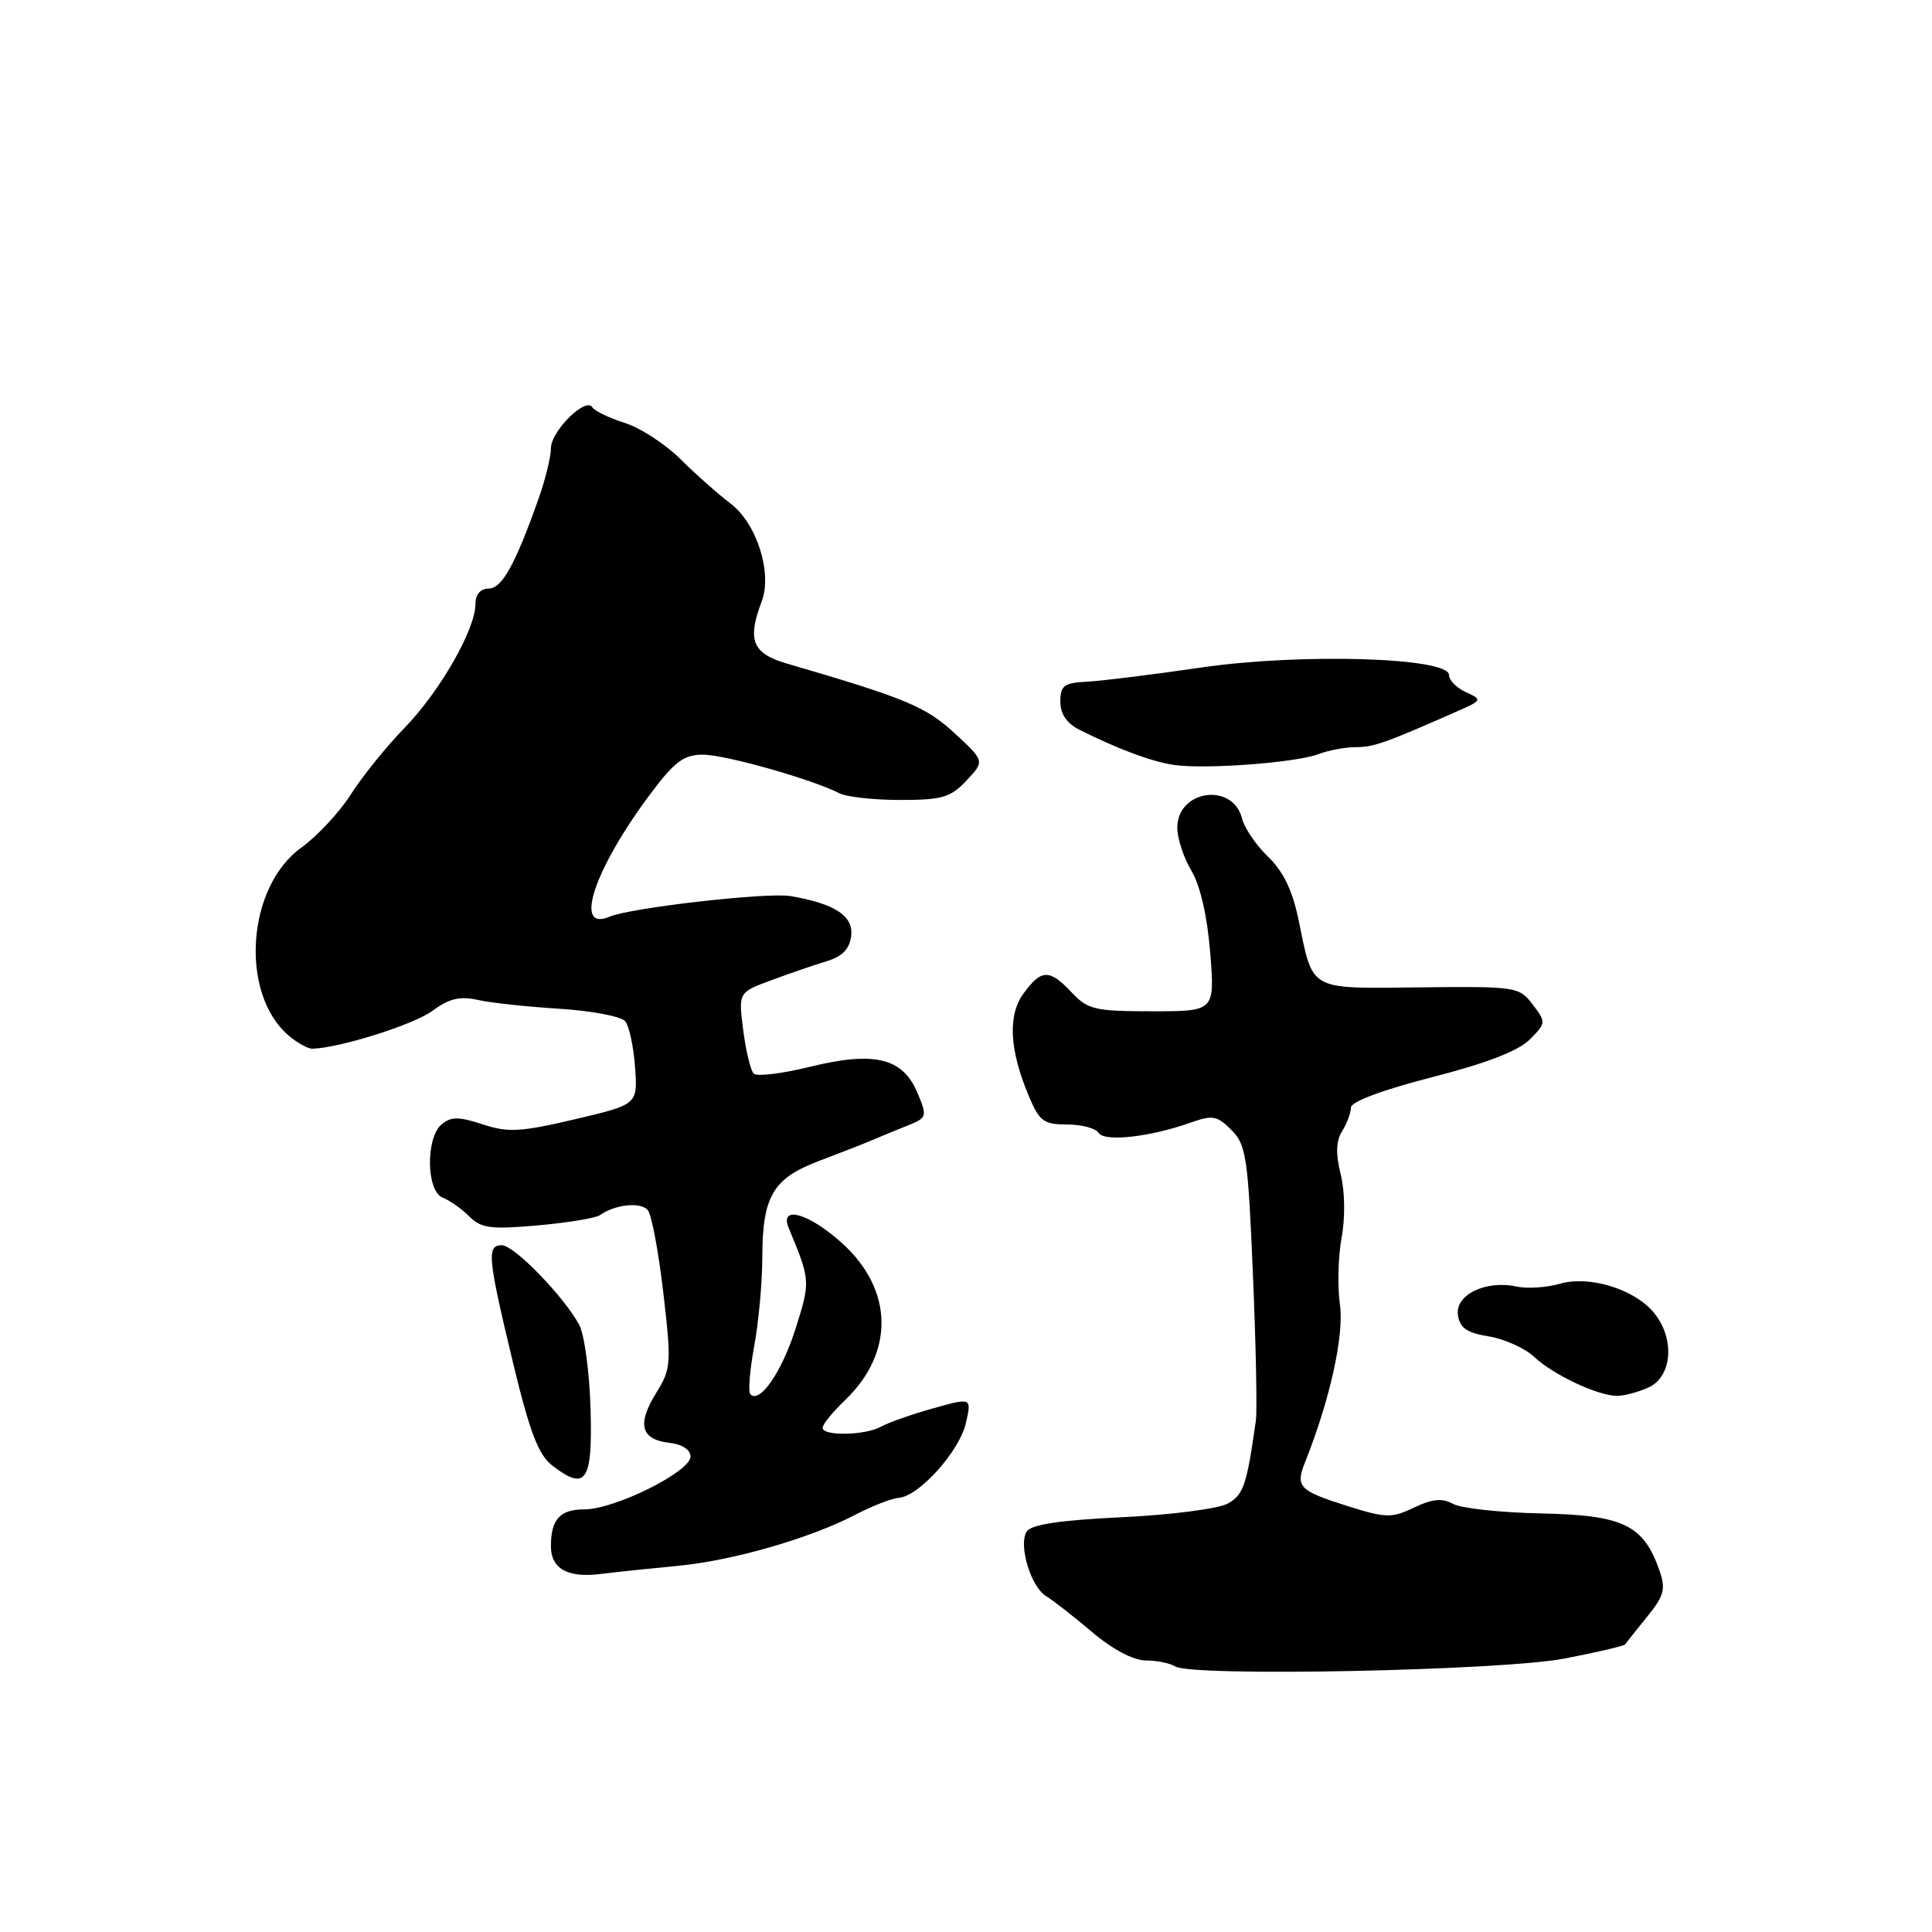 <?xml version="1.0" encoding="UTF-8" standalone="no"?>
<!DOCTYPE svg PUBLIC "-//W3C//DTD SVG 1.1//EN" "http://www.w3.org/Graphics/SVG/1.1/DTD/svg11.dtd" >
<svg xmlns="http://www.w3.org/2000/svg" xmlns:xlink="http://www.w3.org/1999/xlink" version="1.1" viewBox="0 0 256 256">
 <g >
 <path fill="currentColor"
d=" M 207.28 219.77 C 211.55 218.95 215.18 218.10 215.33 217.89 C 215.48 217.68 216.79 216.03 218.24 214.24 C 220.51 211.45 220.74 210.56 219.89 208.11 C 217.78 202.06 215.10 200.76 204.26 200.54 C 198.85 200.43 193.57 199.86 192.53 199.27 C 191.11 198.48 189.80 198.60 187.37 199.76 C 184.40 201.18 183.64 201.16 178.56 199.56 C 172.17 197.55 171.63 197.01 172.90 193.82 C 176.22 185.51 178.12 176.95 177.55 172.89 C 177.21 170.47 177.31 166.47 177.77 164.00 C 178.26 161.37 178.21 157.88 177.65 155.61 C 176.97 152.89 177.03 151.18 177.84 149.88 C 178.48 148.86 179.00 147.46 179.00 146.76 C 179.00 145.99 183.18 144.42 189.73 142.74 C 196.90 140.91 201.20 139.25 202.69 137.75 C 204.87 135.55 204.88 135.45 203.08 133.09 C 201.30 130.75 200.90 130.69 188.15 130.83 C 173.26 130.99 174.03 131.42 172.07 121.90 C 171.27 118.00 170.04 115.46 168.04 113.54 C 166.46 112.02 164.90 109.74 164.58 108.46 C 163.36 103.62 156.00 104.66 156.00 109.67 C 156.00 111.10 156.84 113.67 157.87 115.38 C 159.04 117.33 159.97 121.40 160.36 126.25 C 160.97 134.00 160.97 134.00 152.66 134.00 C 145.09 134.00 144.14 133.78 142.00 131.50 C 139.07 128.38 137.98 128.40 135.63 131.63 C 133.51 134.54 133.74 139.09 136.33 145.25 C 137.72 148.57 138.30 149.00 141.39 149.00 C 143.31 149.00 145.19 149.50 145.57 150.11 C 146.33 151.34 152.42 150.66 157.77 148.75 C 160.66 147.72 161.28 147.83 163.17 149.73 C 165.13 151.68 165.37 153.35 166.02 168.90 C 166.42 178.27 166.59 186.96 166.41 188.22 C 165.20 196.80 164.78 198.05 162.71 199.22 C 161.49 199.91 155.20 200.73 148.68 201.04 C 140.42 201.43 136.61 202.01 136.04 202.94 C 134.92 204.75 136.59 210.27 138.62 211.50 C 139.53 212.05 142.27 214.19 144.70 216.25 C 147.40 218.54 150.17 220.01 151.81 220.02 C 153.29 220.02 155.05 220.38 155.72 220.81 C 157.92 222.20 198.85 221.38 207.28 219.77 Z  M 89.84 207.48 C 97.06 206.80 107.32 203.84 113.30 200.73 C 115.54 199.56 118.15 198.54 119.09 198.47 C 121.77 198.28 127.15 192.28 127.99 188.55 C 128.75 185.18 128.75 185.18 123.62 186.62 C 120.81 187.41 117.72 188.49 116.76 189.03 C 114.66 190.21 109.00 190.32 109.00 189.19 C 109.00 188.74 110.34 187.09 111.98 185.52 C 118.52 179.25 118.40 170.96 111.67 164.81 C 107.24 160.76 103.20 159.60 104.52 162.75 C 107.39 169.65 107.40 169.78 105.44 175.99 C 103.62 181.75 100.69 186.02 99.43 184.76 C 99.12 184.45 99.34 181.59 99.93 178.41 C 100.52 175.23 101.01 169.90 101.01 166.57 C 101.03 158.50 102.42 156.15 108.50 153.84 C 111.25 152.80 114.40 151.57 115.50 151.10 C 116.60 150.63 118.72 149.76 120.22 149.16 C 122.85 148.11 122.89 147.97 121.56 144.79 C 119.61 140.16 115.85 139.26 107.31 141.36 C 103.63 142.27 100.28 142.67 99.87 142.26 C 99.46 141.84 98.83 139.25 98.48 136.50 C 97.84 131.50 97.84 131.50 102.17 129.90 C 104.55 129.01 107.85 127.88 109.50 127.38 C 111.64 126.73 112.58 125.75 112.79 123.98 C 113.09 121.35 110.58 119.72 104.71 118.73 C 101.64 118.22 83.54 120.28 80.76 121.47 C 75.95 123.51 78.70 115.22 86.14 105.25 C 89.39 100.90 90.59 100.00 93.15 100.00 C 96.10 100.00 107.56 103.24 111.24 105.12 C 112.19 105.60 115.83 106.00 119.31 106.00 C 124.83 106.00 125.96 105.67 128.07 103.42 C 130.49 100.85 130.49 100.85 126.50 97.16 C 122.68 93.63 119.93 92.49 104.25 87.92 C 99.69 86.59 98.98 84.82 100.93 79.69 C 102.36 75.92 100.27 69.34 96.80 66.72 C 95.18 65.50 92.20 62.86 90.18 60.85 C 88.15 58.84 84.82 56.67 82.76 56.03 C 80.71 55.38 78.78 54.45 78.48 53.96 C 77.61 52.56 73.00 57.14 73.00 59.40 C 73.00 60.52 72.28 63.47 71.40 65.97 C 68.28 74.80 66.52 77.98 64.75 77.99 C 63.66 78.00 63.00 78.77 63.00 80.03 C 63.00 83.40 58.29 91.62 53.60 96.45 C 51.18 98.94 47.98 102.91 46.49 105.26 C 45.00 107.61 42.05 110.78 39.93 112.31 C 32.71 117.49 31.73 131.56 38.19 137.17 C 39.35 138.17 40.80 138.98 41.40 138.96 C 45.07 138.85 54.83 135.76 57.29 133.95 C 59.51 132.30 60.93 131.97 63.34 132.50 C 65.08 132.89 69.96 133.41 74.19 133.67 C 78.42 133.94 82.31 134.68 82.84 135.32 C 83.37 135.97 83.96 138.72 84.15 141.42 C 84.50 146.35 84.50 146.35 76.17 148.31 C 68.98 150.00 67.31 150.09 63.95 148.98 C 60.81 147.95 59.77 147.94 58.53 148.97 C 56.38 150.76 56.48 157.86 58.67 158.70 C 59.59 159.06 61.17 160.17 62.18 161.18 C 63.76 162.76 65.03 162.92 71.26 162.37 C 75.24 162.02 78.95 161.40 79.50 161.01 C 81.48 159.59 84.94 159.23 85.84 160.35 C 86.35 160.98 87.27 165.93 87.90 171.35 C 88.98 180.70 88.94 181.37 86.92 184.62 C 84.38 188.74 84.92 190.74 88.69 191.18 C 90.38 191.37 91.50 192.10 91.50 193.00 C 91.50 195.01 81.46 200.00 77.43 200.00 C 74.20 200.00 73.00 201.32 73.00 204.88 C 73.00 207.84 75.19 209.09 79.48 208.57 C 81.69 208.30 86.35 207.81 89.84 207.48 Z  M 78.25 186.65 C 78.11 181.82 77.43 176.82 76.75 175.55 C 74.72 171.79 68.13 165.00 66.50 165.00 C 64.47 165.00 64.62 166.59 67.94 180.42 C 70.17 189.70 71.33 192.75 73.15 194.17 C 77.65 197.65 78.53 196.35 78.25 186.65 Z  M 218.45 183.84 C 221.57 182.42 221.96 177.40 219.20 174.00 C 216.64 170.83 210.62 168.96 206.67 170.11 C 204.93 170.61 202.34 170.78 200.92 170.47 C 196.86 169.60 192.80 171.57 193.18 174.24 C 193.43 175.96 194.36 176.61 197.27 177.08 C 199.35 177.42 202.05 178.64 203.28 179.79 C 205.78 182.14 211.61 184.90 214.20 184.96 C 215.14 184.98 217.05 184.48 218.45 183.84 Z  M 174.69 99.93 C 176.03 99.42 178.27 99.00 179.66 99.00 C 182.02 99.00 183.52 98.47 193.00 94.29 C 196.41 92.79 196.44 92.72 194.25 91.72 C 193.01 91.16 192.00 90.13 192.00 89.44 C 192.00 87.11 172.42 86.52 159.16 88.45 C 152.75 89.39 145.93 90.23 144.00 90.33 C 140.99 90.48 140.50 90.85 140.50 92.96 C 140.50 94.59 141.35 95.85 143.00 96.68 C 148.02 99.21 152.57 100.91 155.50 101.35 C 159.58 101.97 171.69 101.07 174.69 99.93 Z "/>
</g>
</svg>